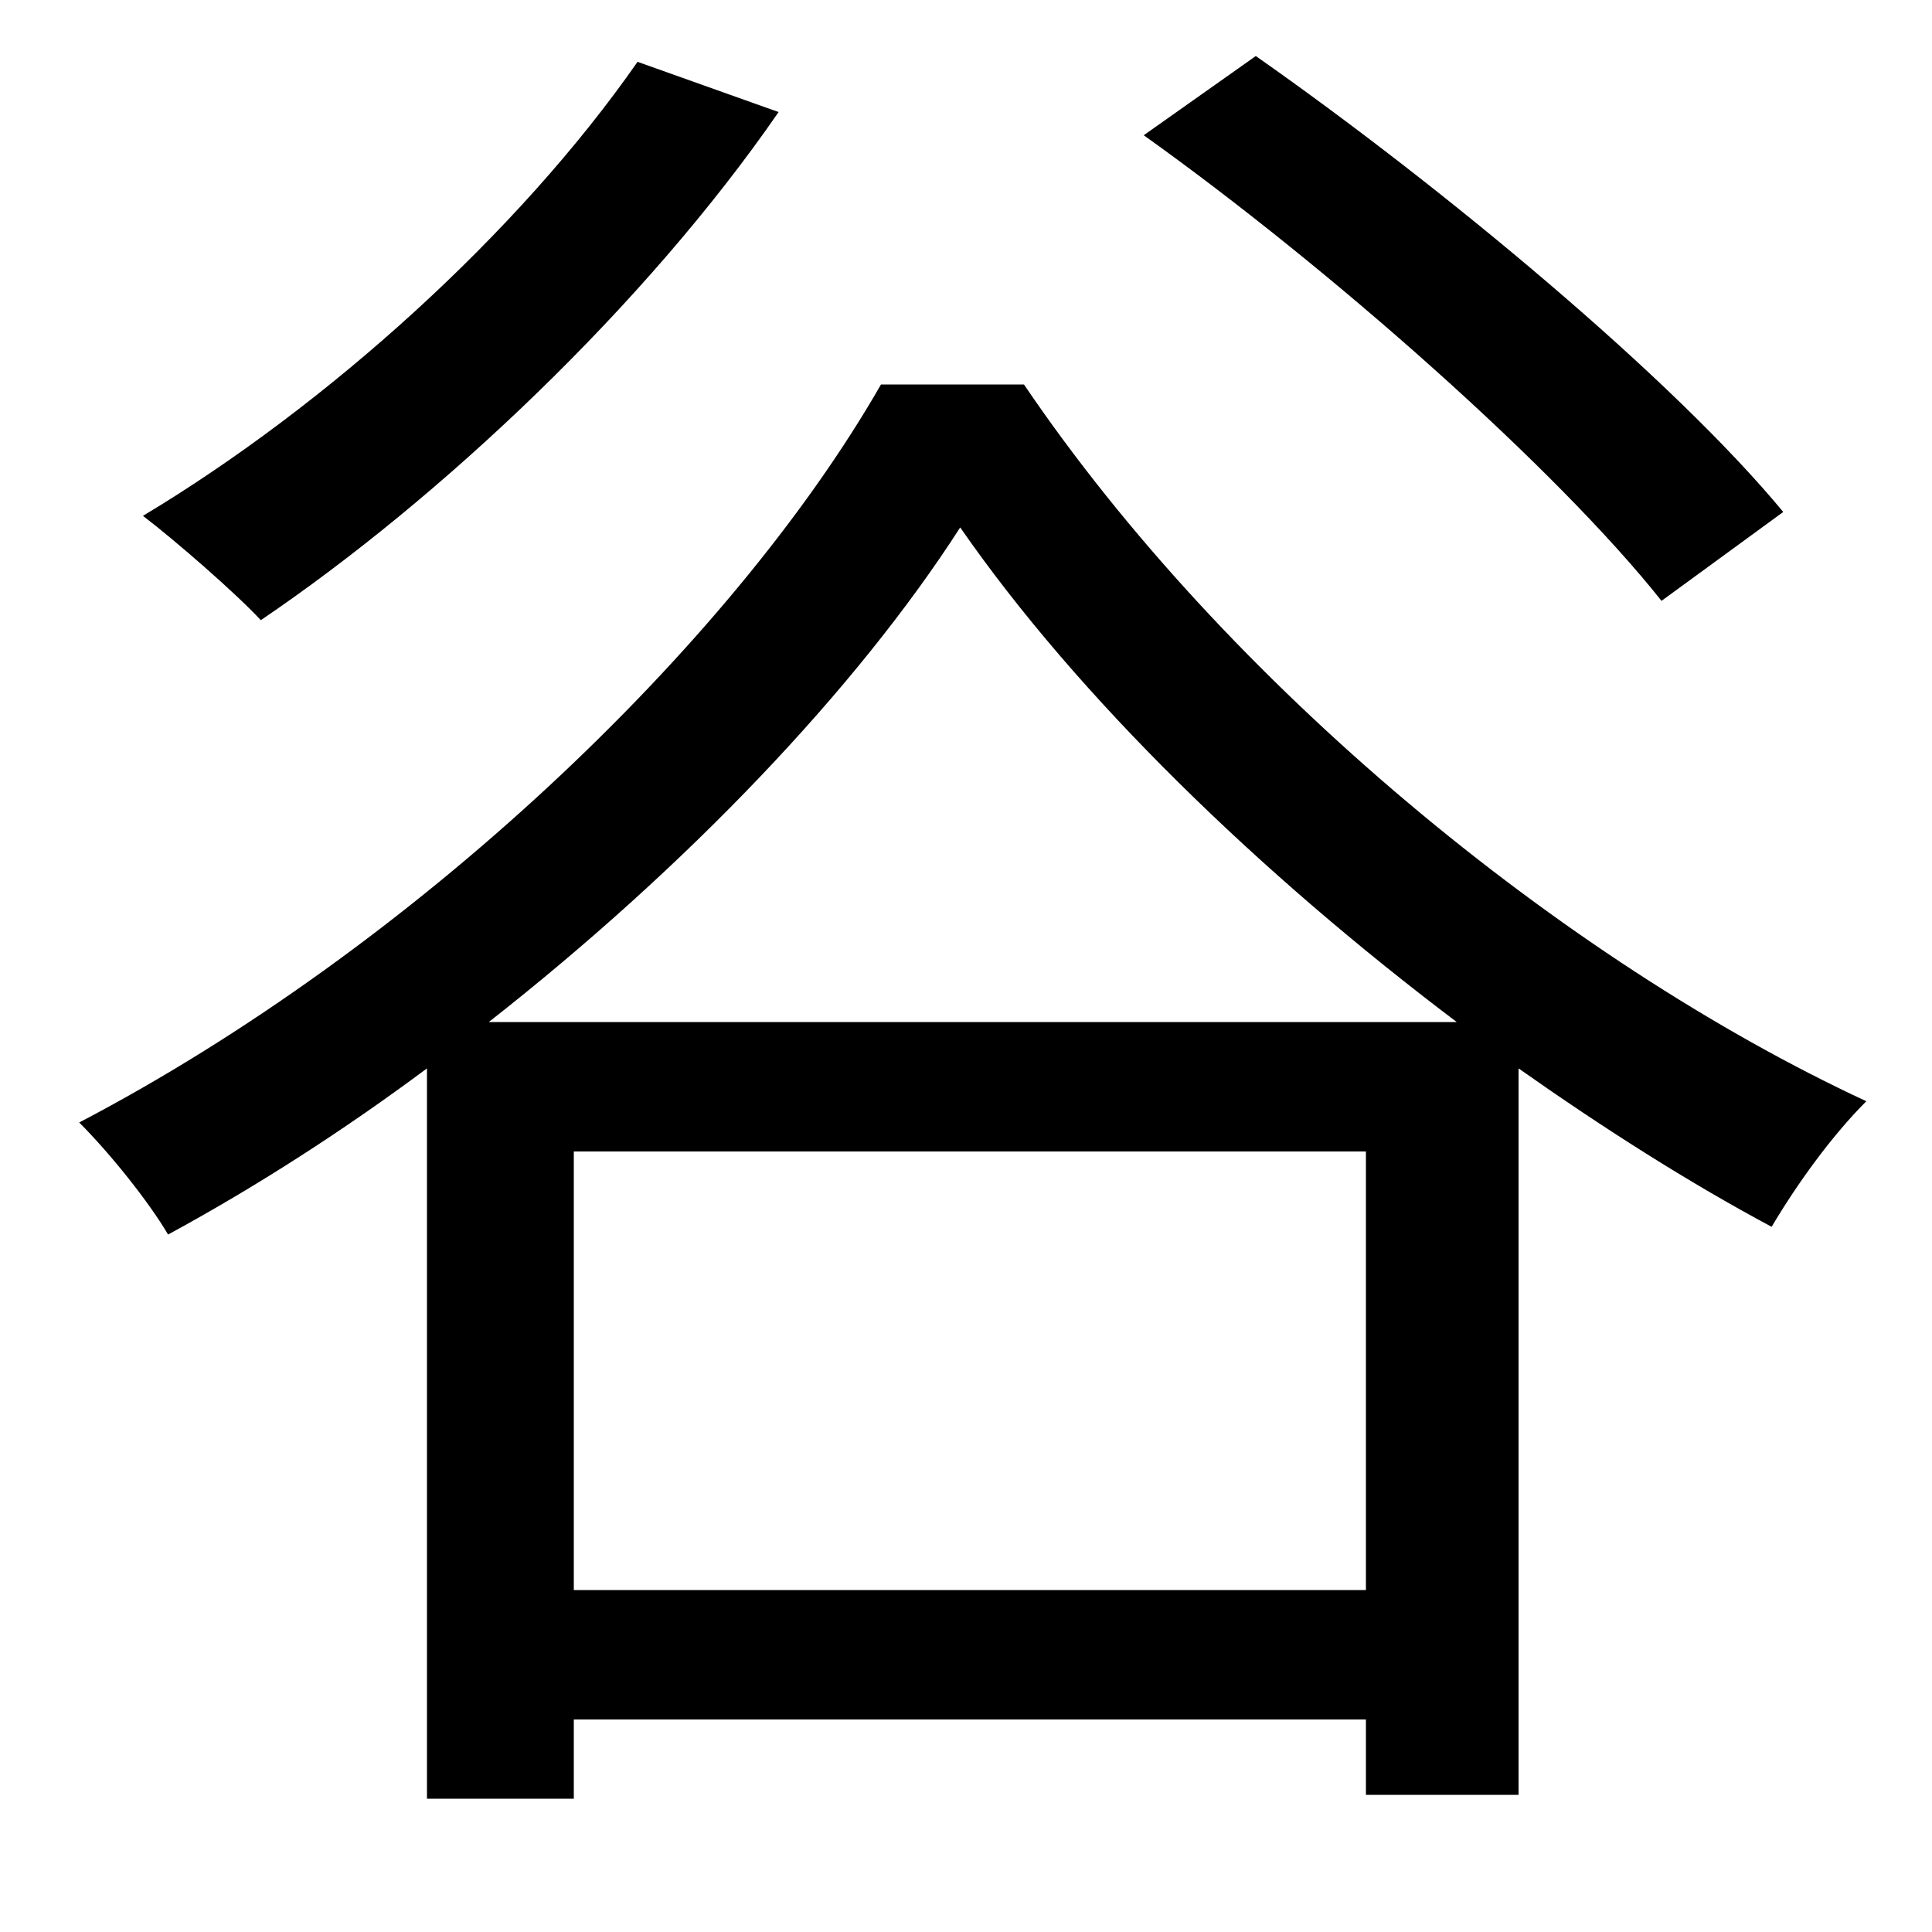 <svg xmlns="http://www.w3.org/2000/svg"
    viewBox="0 0 1000 1000">
  <!--
© 2014-2021 Adobe (http://www.adobe.com/).
Noto is a trademark of Google Inc.
This Font Software is licensed under the SIL Open Font License, Version 1.1. This Font Software is distributed on an "AS IS" BASIS, WITHOUT WARRANTIES OR CONDITIONS OF ANY KIND, either express or implied. See the SIL Open Font License for the specific language, permissions and limitations governing your use of this Font Software.
http://scripts.sil.org/OFL
  -->
<path d="M592 70C690 140 806 243 860 311L923 265C866 196 747 97 650 29ZM330 32C268 121 169 210 74 267 91 280 122 307 135 321 228 258 334 158 403 58ZM297 890L707 890 707 929 786 929 786 553C830 584 874 612 917 635 930 613 948 588 966 570 809 497 635 354 530 199L456 199C378 335 213 491 41 581 57 597 77 622 87 639 133 614 178 585 221 553L221 931 297 931ZM297 823L297 596 707 596 707 823ZM497 273C558 361 652 452 754 529L253 529C355 449 443 357 497 273Z"/>
</svg>